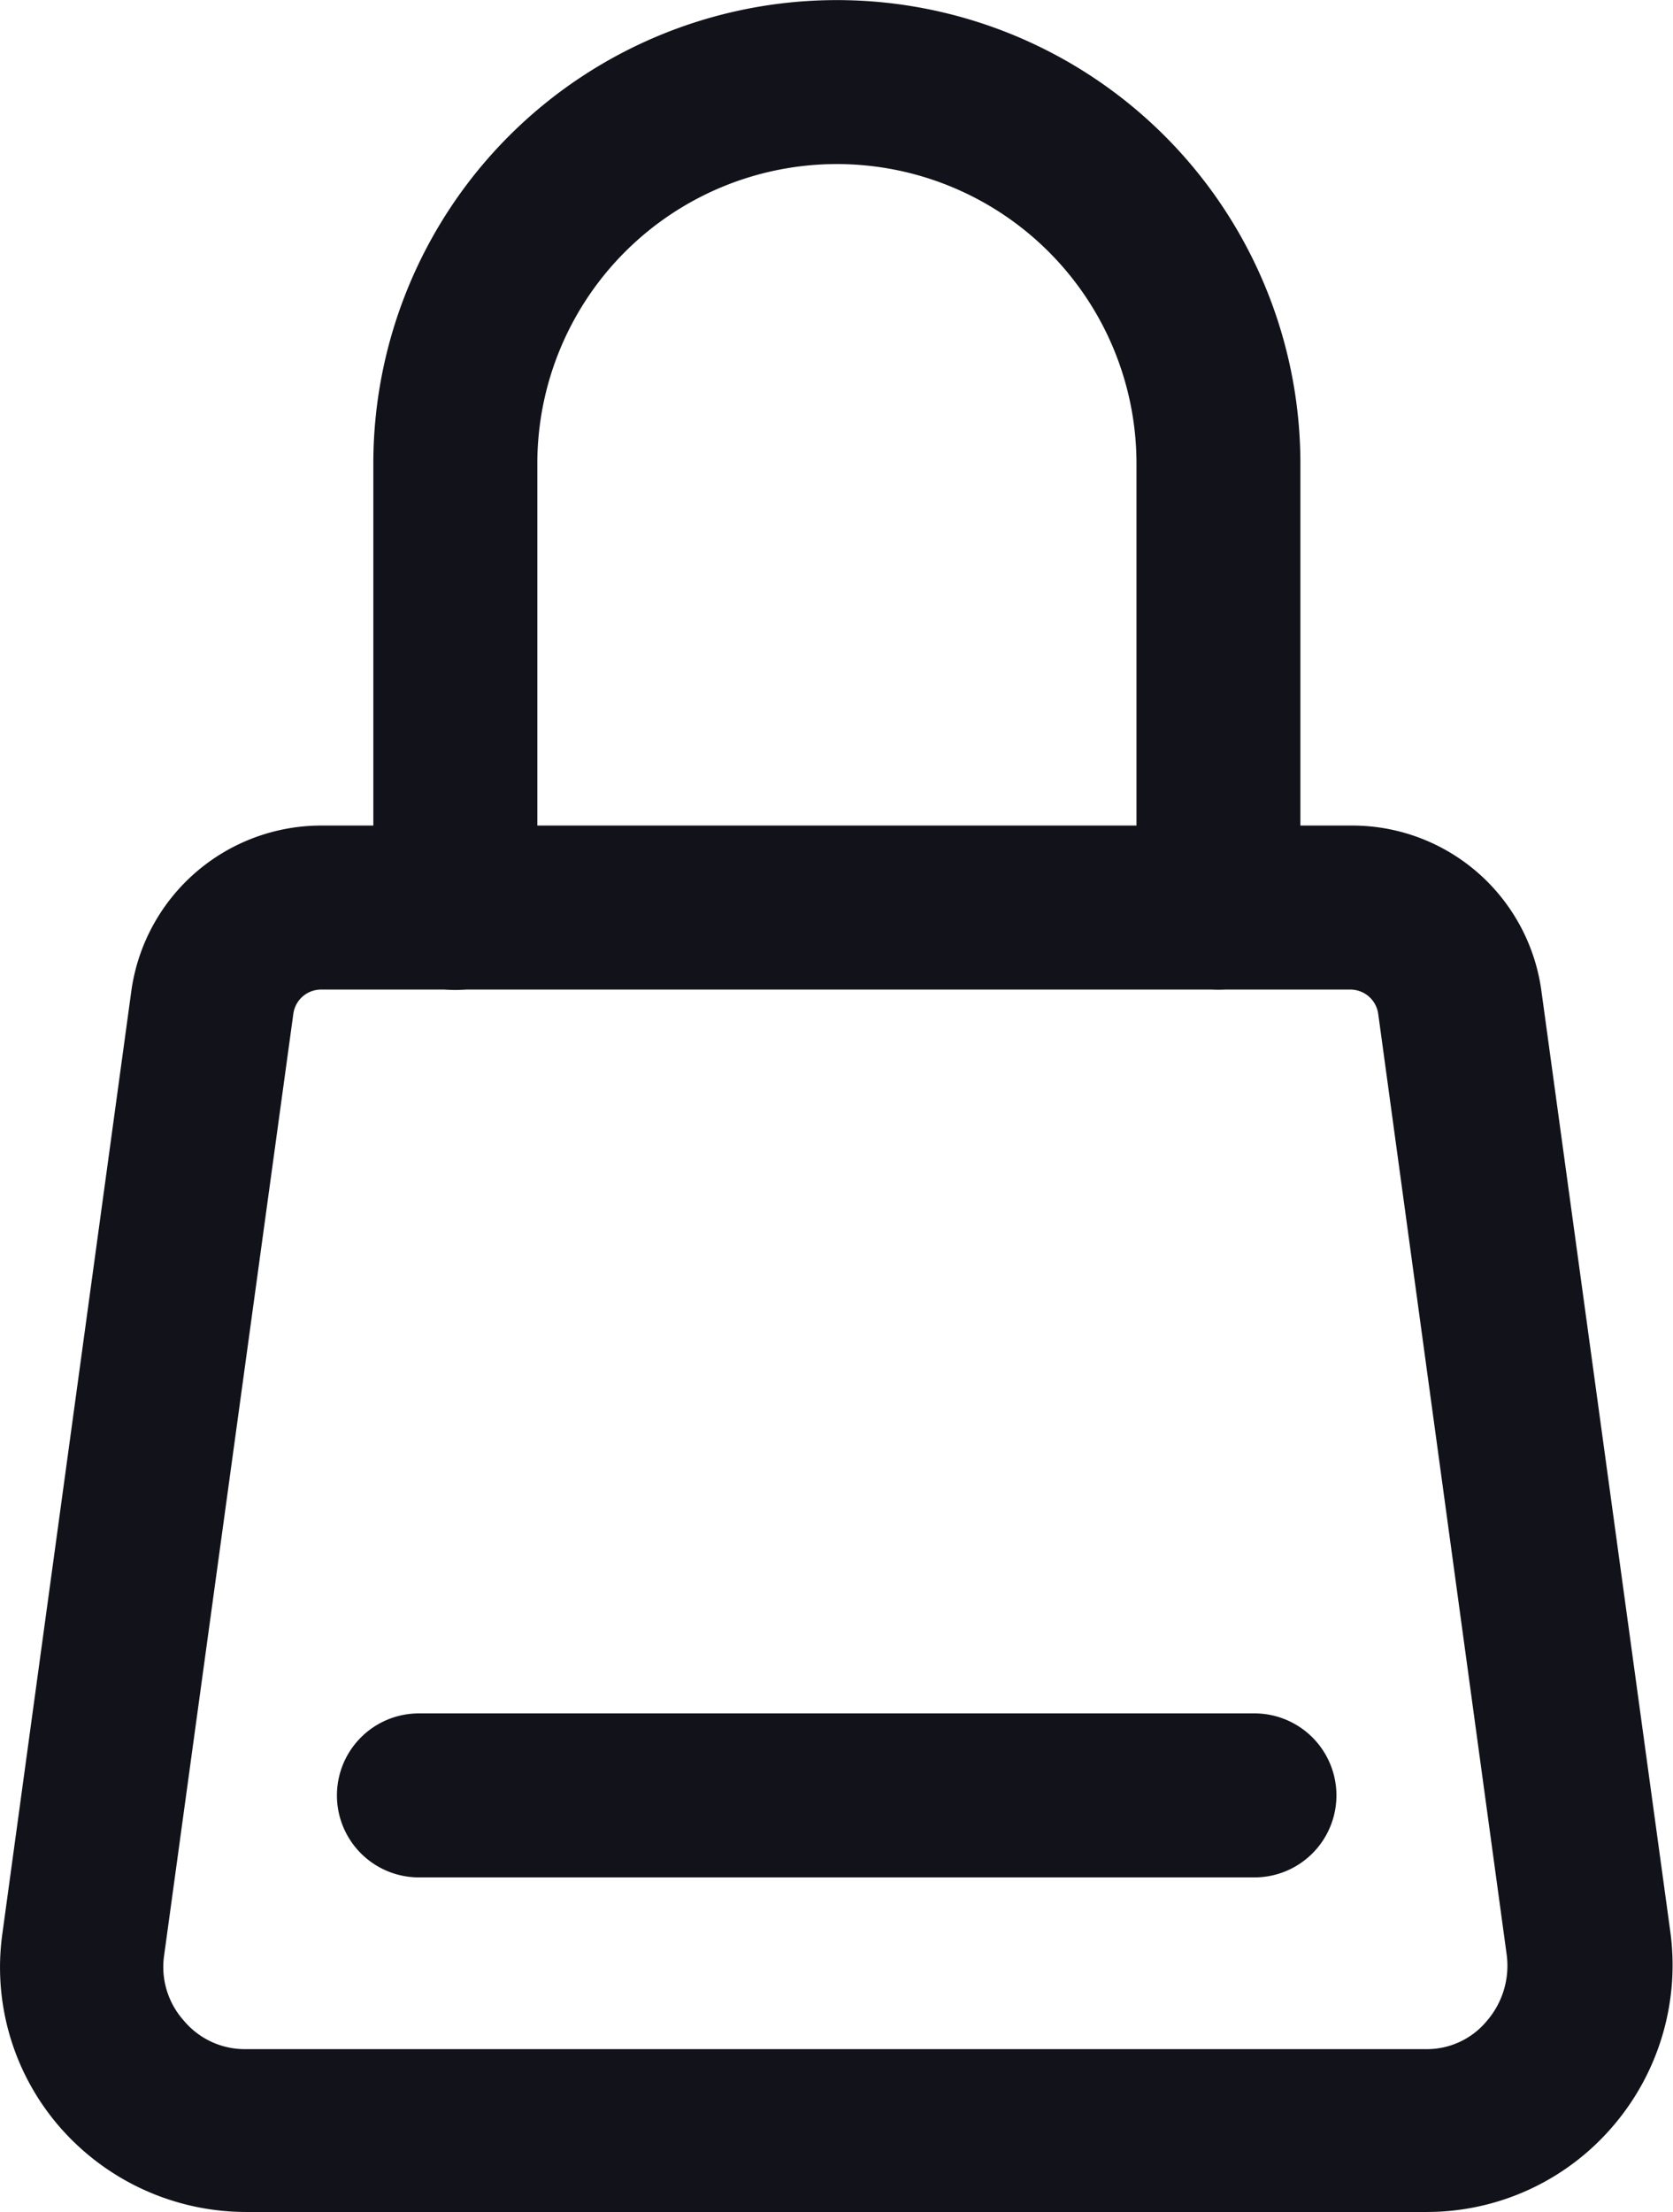 <svg id="Syzee_Icons-31" xmlns="http://www.w3.org/2000/svg" width="18.454" height="24.396" viewBox="0 0 18.454 24.396">
  <g id="Group_9977" data-name="Group 9977" transform="translate(0 9.105)">
    <path id="Path_4064" data-name="Path 4064" d="M15.738,22.841H2.714a2.728,2.728,0,0,1-2.05-.929,2.684,2.684,0,0,1-.639-2.147l1.423-10.4A2.116,2.116,0,0,1,3.534,7.55H14.918A2.106,2.106,0,0,1,17,9.371l1.423,10.383a2.728,2.728,0,0,1-.639,2.147A2.7,2.7,0,0,1,15.738,22.841ZM3.534,9.359a.309.309,0,0,0-.3.265L1.809,20.007a.887.887,0,0,0,.217.724.876.876,0,0,0,.675.314H15.726a.858.858,0,0,0,.675-.314.93.93,0,0,0,.217-.724L15.2,9.624a.311.311,0,0,0-.3-.265H3.534Z" transform="translate(0.002 -7.55)" fill="#12131a"/>
  </g>
  <g id="Group_9978" data-name="Group 9978" transform="translate(4.114)">
    <path id="Path_4065" data-name="Path 4065" d="M12.732,10.914a.911.911,0,0,1-.9-.9v-4.9a3.3,3.3,0,0,0-6.609,0v4.9a.9.9,0,0,1-1.809,0v-4.9a5.113,5.113,0,1,1,10.226,0v4.9A.911.911,0,0,1,12.732,10.914Z" transform="translate(-3.41)" fill="#12131a"/>
  </g>
  <g id="Group_9979" data-name="Group 9979" transform="translate(3.717 18.897)">
    <path id="Path_4066" data-name="Path 4066" d="M13.2,17.479H3.984a.9.9,0,1,1,0-1.809H13.2a.9.9,0,0,1,0,1.809Z" transform="translate(-3.08 -15.67)" fill="#12131a"/>
  </g>
</svg>
